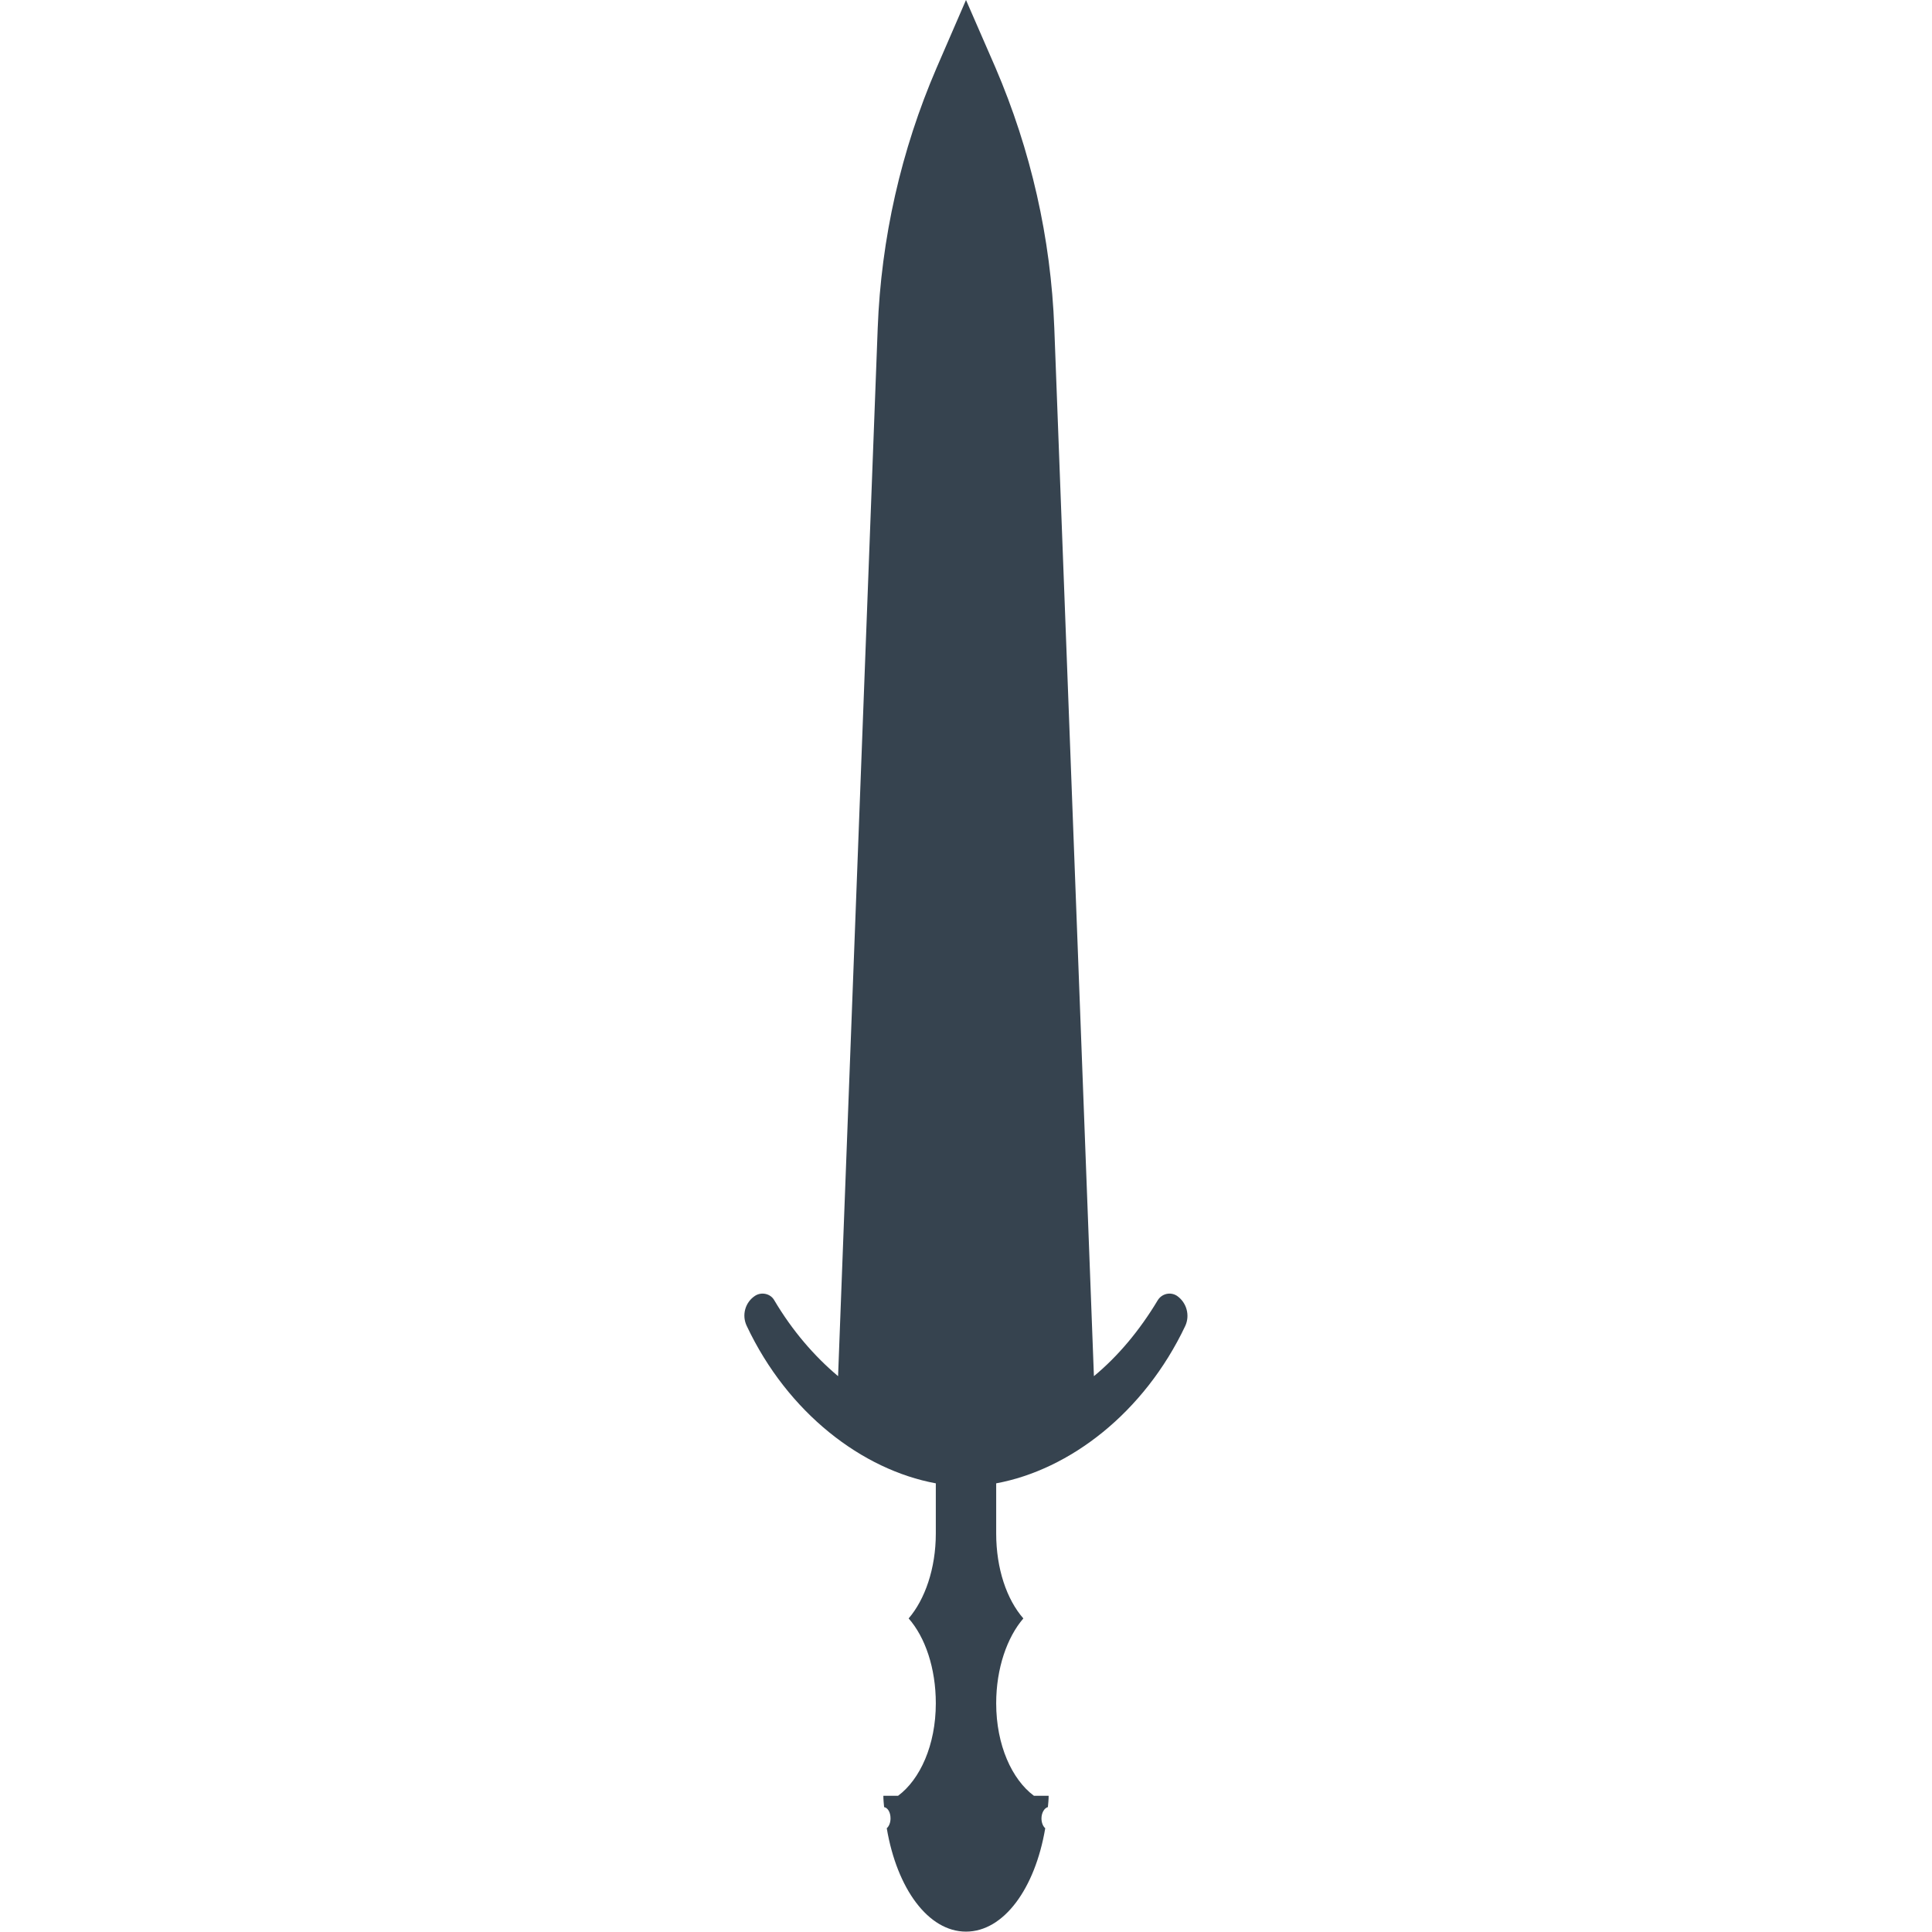 <svg version="1.1" xmlns="http://www.w3.org/2000/svg" x="0" y="0" viewBox="0 0 512 512" xml:space="preserve"><path d="M311.9 343.4c-1.7-1.1-4-.6-5.1 1.2-4.8 8-10.5 14.8-16.9 20.1L279.4 86.9c-.9-23.8-6.2-47.1-15.6-69L256 0l-7.8 18c-9.4 21.8-14.7 45.2-15.6 69l-10.5 277.7c-6.3-5.3-12.1-12-16.9-20.1-1-1.8-3.4-2.3-5.1-1.2-2.6 1.7-3.6 5.1-2.2 8 10.9 23.1 30.6 38.1 50.1 41.7v13.3c0 9.3-2.9 17.5-7.2 22.5 4.4 5 7.2 13.2 7.2 22.5 0 11.1-4.2 20.2-10 24.5h-3.9c0 1 .1 2 .2 3 1 .2 1.7 1.4 1.7 3 0 1.1-.4 2.1-1 2.6 2.7 16 11 27.4 21 27.4s18.3-11.4 21-27.4c-.6-.5-1-1.5-1-2.6 0-1.5.8-2.8 1.7-3 .1-1 .2-2 .2-3H274c-5.8-4.3-10-13.4-10-24.5 0-9.3 2.9-17.5 7.2-22.5-4.4-5-7.2-13.2-7.2-22.5v-13.3c19.5-3.6 39.2-18.7 50.1-41.7 1.3-2.8.4-6.2-2.2-8z" fill="#36434f"/></svg>